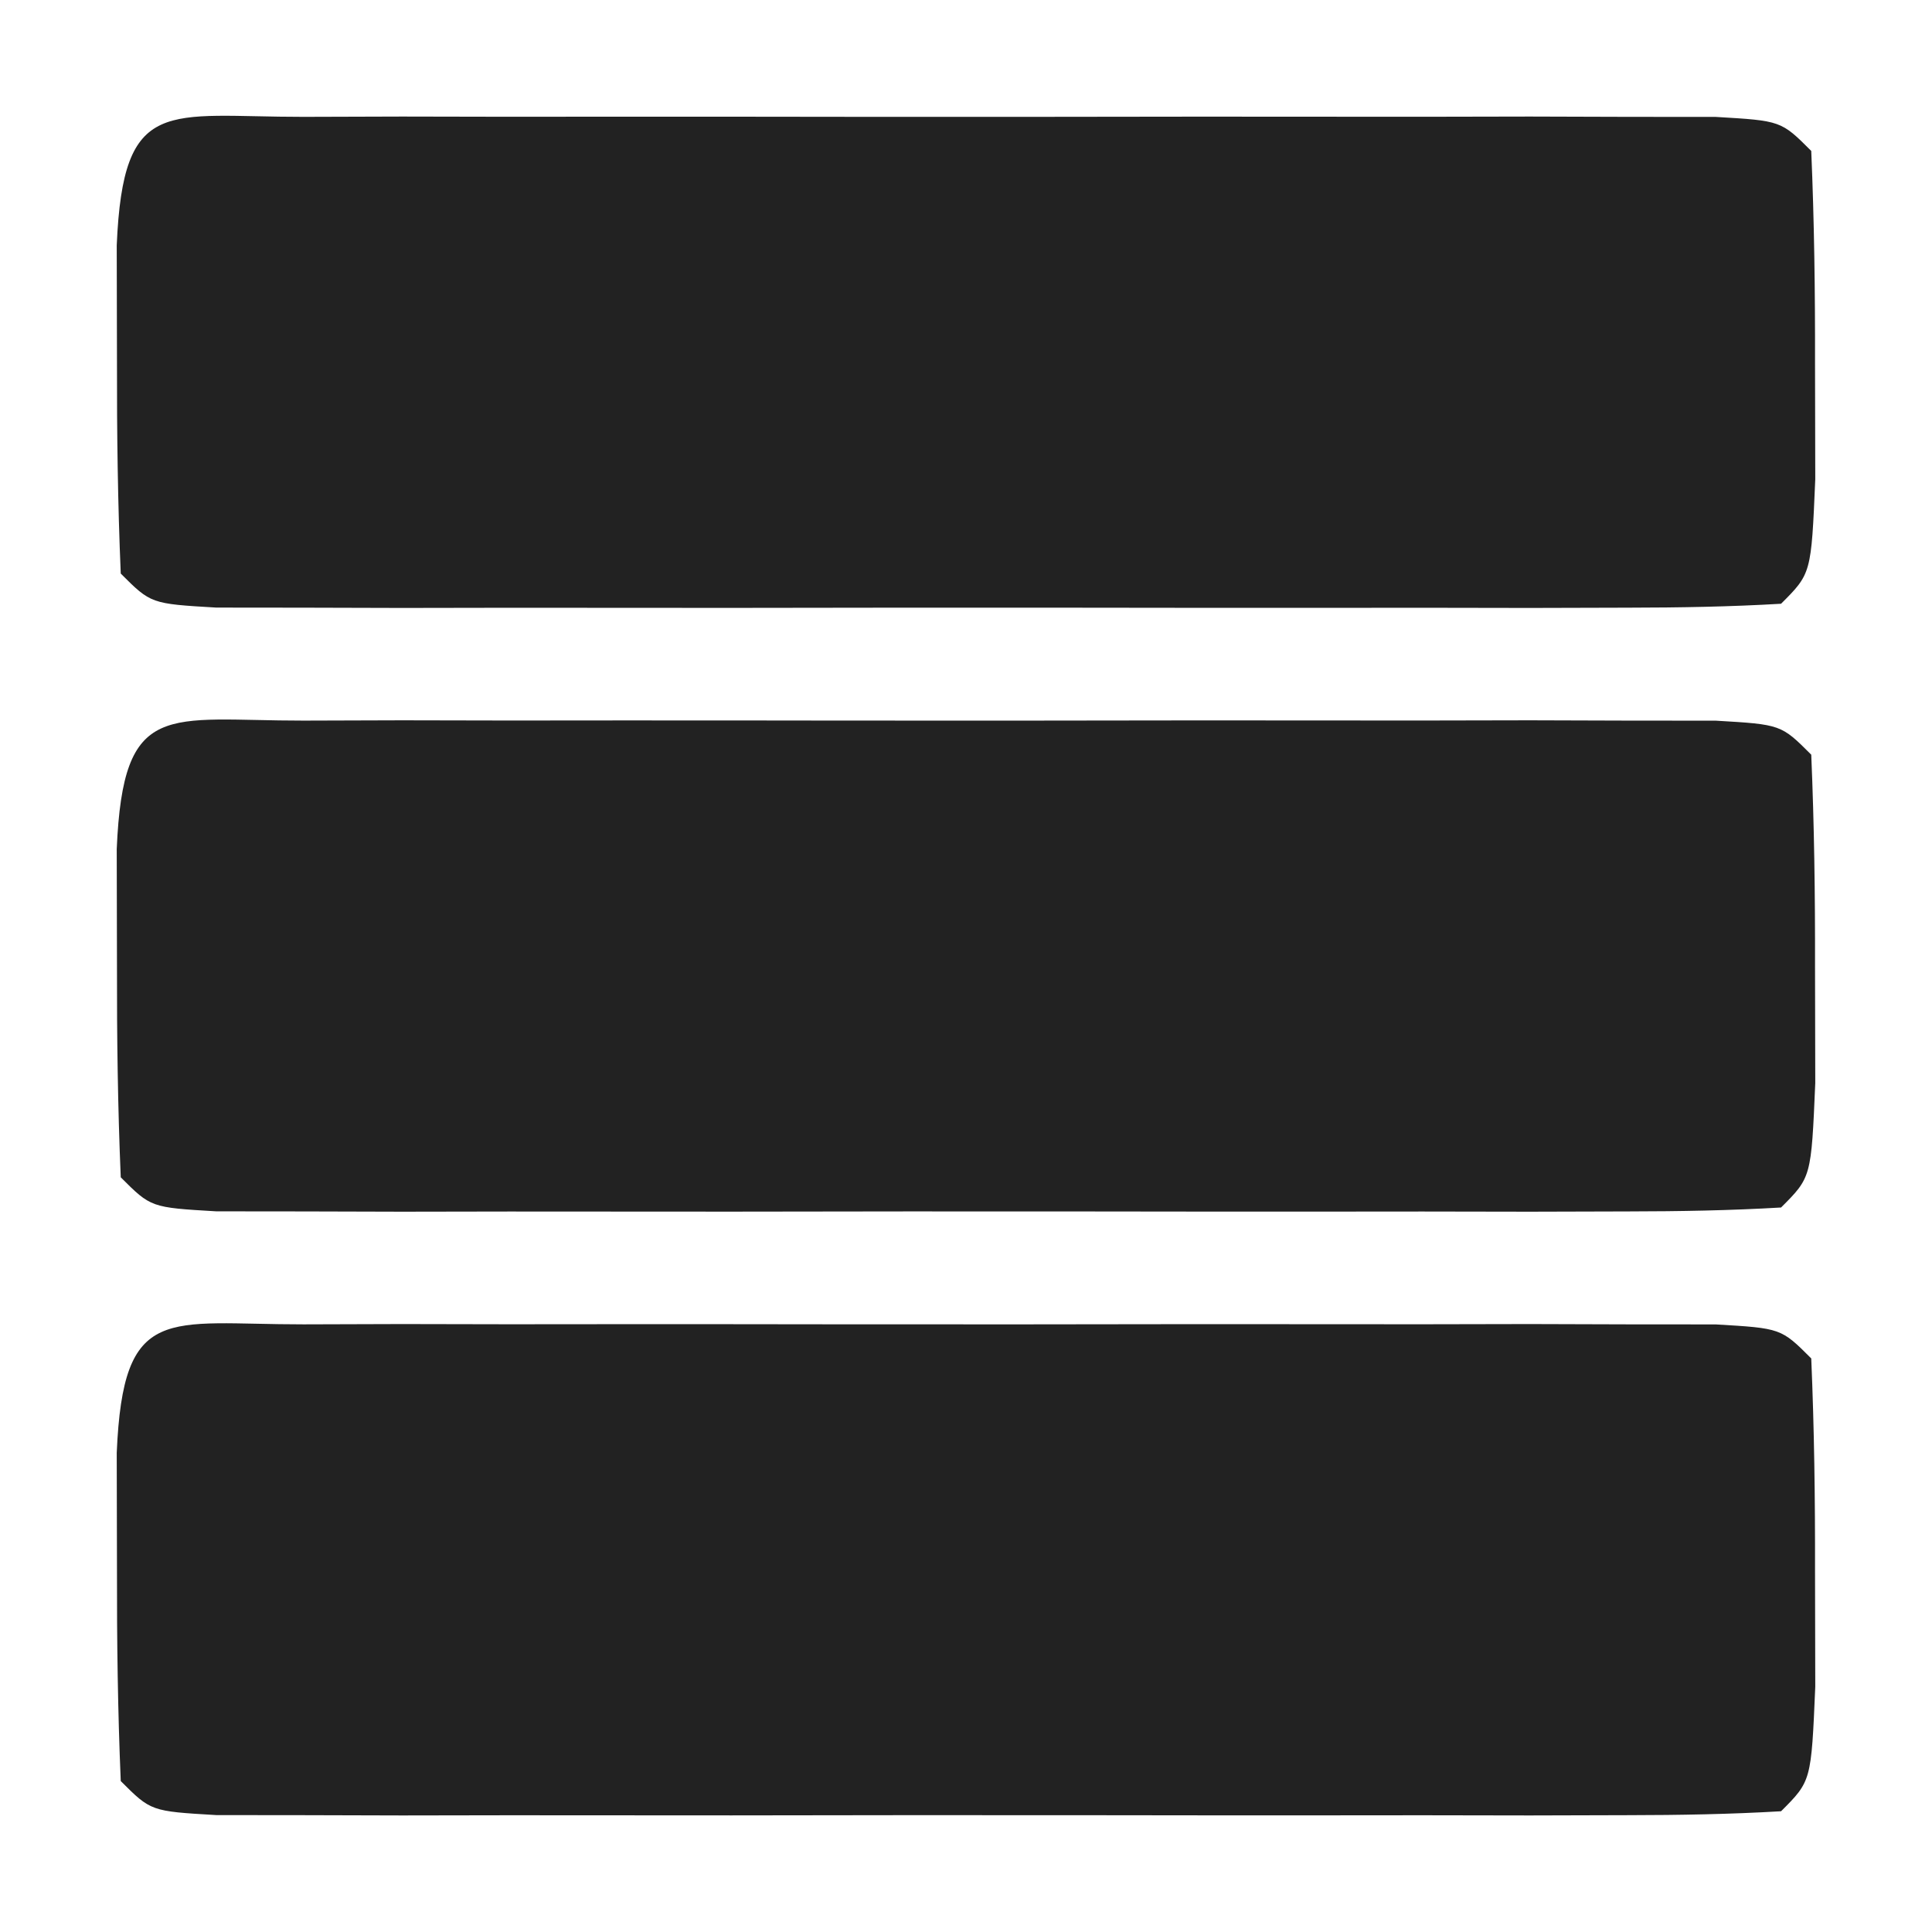 <?xml version="1.0" encoding="UTF-8"?>
<svg version="1.1" xmlns="http://www.w3.org/2000/svg" width="64" height="64">
<path d="M0 0 C1.617 -0.005 1.617 -0.005 3.266 -0.01 C4.439 -0.008 5.612 -0.006 6.82 -0.003 C8.015 -0.004 9.21 -0.005 10.441 -0.006 C12.973 -0.007 15.505 -0.005 18.037 -0.001 C21.928 0.004 25.82 -0.001 29.711 -0.007 C32.164 -0.007 34.617 -0.005 37.07 -0.003 C38.243 -0.005 39.416 -0.007 40.625 -0.01 C41.702 -0.006 42.78 -0.003 43.891 0 C44.845 0.001 45.799 0.002 46.782 0.002 C48.945 0.129 48.945 0.129 49.945 1.129 C50.044 3.461 50.075 5.796 50.07 8.129 C50.074 10.048 50.074 10.048 50.078 12.004 C49.945 15.129 49.945 15.129 48.945 16.129 C47.263 16.228 45.576 16.257 43.891 16.259 C42.274 16.264 42.274 16.264 40.625 16.268 C39.452 16.266 38.279 16.264 37.07 16.262 C35.876 16.263 34.681 16.264 33.45 16.265 C30.918 16.266 28.386 16.264 25.854 16.26 C21.962 16.254 18.071 16.26 14.18 16.266 C11.727 16.265 9.273 16.264 6.82 16.262 C5.647 16.264 4.475 16.266 3.266 16.268 C2.188 16.265 1.11 16.262 0 16.259 C-0.954 16.258 -1.908 16.257 -2.891 16.256 C-5.055 16.129 -5.055 16.129 -6.055 15.129 C-6.154 12.798 -6.184 10.463 -6.18 8.129 C-6.182 6.851 -6.185 5.572 -6.188 4.254 C-5.976 -0.732 -4.53 0.004 0 0 Z " fill="#222222" transform="translate(10.055,43.871)"/>
<path d="M0 0 C1.617 -0.005 1.617 -0.005 3.266 -0.01 C4.439 -0.008 5.612 -0.006 6.82 -0.003 C8.015 -0.004 9.21 -0.005 10.441 -0.006 C12.973 -0.007 15.505 -0.005 18.037 -0.001 C21.928 0.004 25.82 -0.001 29.711 -0.007 C32.164 -0.007 34.617 -0.005 37.07 -0.003 C38.243 -0.005 39.416 -0.007 40.625 -0.01 C41.702 -0.006 42.78 -0.003 43.891 0 C44.845 0.001 45.799 0.002 46.782 0.002 C48.945 0.129 48.945 0.129 49.945 1.129 C50.044 3.461 50.075 5.796 50.07 8.129 C50.074 10.048 50.074 10.048 50.078 12.004 C49.945 15.129 49.945 15.129 48.945 16.129 C47.263 16.228 45.576 16.257 43.891 16.259 C42.274 16.264 42.274 16.264 40.625 16.268 C39.452 16.266 38.279 16.264 37.07 16.262 C35.876 16.263 34.681 16.264 33.45 16.265 C30.918 16.266 28.386 16.264 25.854 16.26 C21.962 16.254 18.071 16.26 14.18 16.266 C11.727 16.265 9.273 16.264 6.82 16.262 C5.647 16.264 4.475 16.266 3.266 16.268 C2.188 16.265 1.11 16.262 0 16.259 C-0.954 16.258 -1.908 16.257 -2.891 16.256 C-5.055 16.129 -5.055 16.129 -6.055 15.129 C-6.154 12.798 -6.184 10.463 -6.18 8.129 C-6.182 6.851 -6.185 5.572 -6.188 4.254 C-5.976 -0.732 -4.53 0.004 0 0 Z " fill="#222222" transform="translate(10.055,23.871)"/>
<path d="M0 0 C1.617 -0.005 1.617 -0.005 3.266 -0.01 C4.439 -0.008 5.612 -0.006 6.82 -0.003 C8.015 -0.004 9.21 -0.005 10.441 -0.006 C12.973 -0.007 15.505 -0.005 18.037 -0.001 C21.928 0.004 25.82 -0.001 29.711 -0.007 C32.164 -0.007 34.617 -0.005 37.07 -0.003 C38.243 -0.005 39.416 -0.007 40.625 -0.01 C41.702 -0.006 42.78 -0.003 43.891 0 C44.845 0.001 45.799 0.002 46.782 0.002 C48.945 0.129 48.945 0.129 49.945 1.129 C50.044 3.461 50.075 5.796 50.07 8.129 C50.074 10.048 50.074 10.048 50.078 12.004 C49.945 15.129 49.945 15.129 48.945 16.129 C47.263 16.228 45.576 16.257 43.891 16.259 C42.274 16.264 42.274 16.264 40.625 16.268 C39.452 16.266 38.279 16.264 37.07 16.262 C35.876 16.263 34.681 16.264 33.45 16.265 C30.918 16.266 28.386 16.264 25.854 16.26 C21.962 16.254 18.071 16.26 14.18 16.266 C11.727 16.265 9.273 16.264 6.82 16.262 C5.647 16.264 4.475 16.266 3.266 16.268 C2.188 16.265 1.11 16.262 0 16.259 C-0.954 16.258 -1.908 16.257 -2.891 16.256 C-5.055 16.129 -5.055 16.129 -6.055 15.129 C-6.154 12.798 -6.184 10.463 -6.18 8.129 C-6.182 6.851 -6.185 5.572 -6.188 4.254 C-5.976 -0.732 -4.53 0.004 0 0 Z " fill="#222222" transform="translate(10.055,3.871)"/>
</svg>
